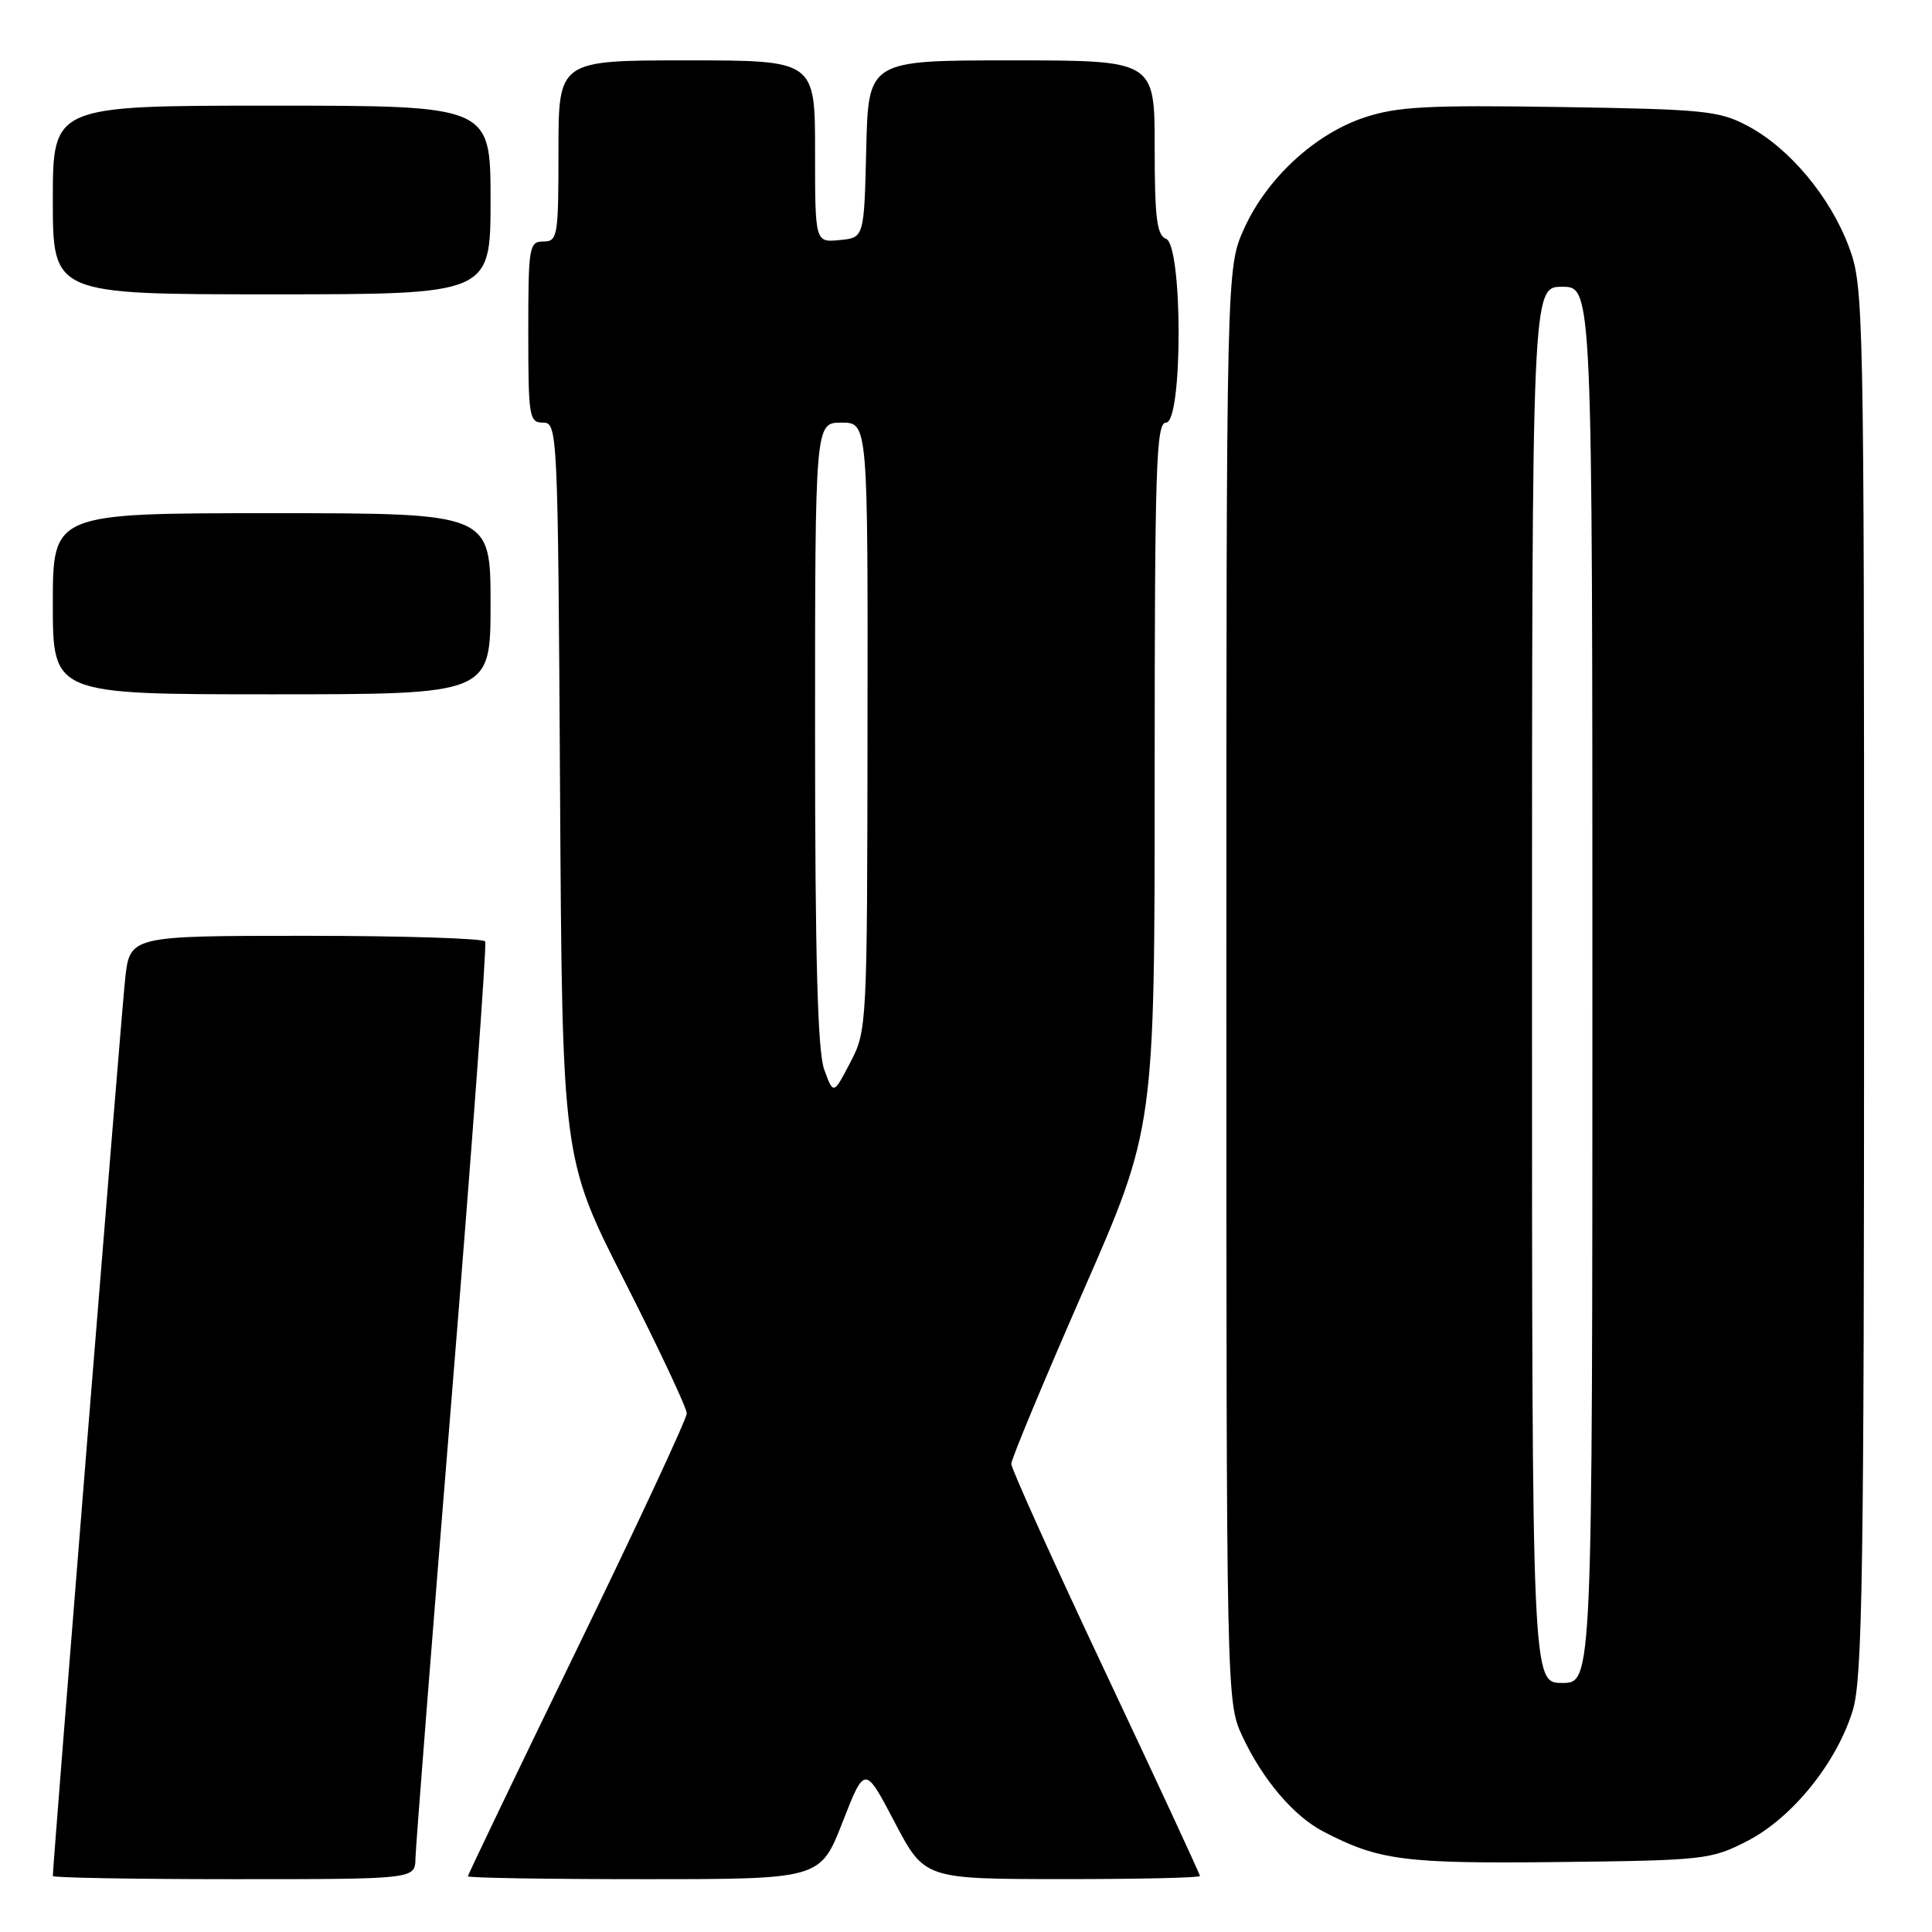 <?xml version="1.0" encoding="UTF-8" standalone="no"?>
<!DOCTYPE svg PUBLIC "-//W3C//DTD SVG 1.1//EN" "http://www.w3.org/Graphics/SVG/1.1/DTD/svg11.dtd" >
<svg xmlns="http://www.w3.org/2000/svg" xmlns:xlink="http://www.w3.org/1999/xlink" version="1.1" viewBox="0 0 256 256">
 <g >
 <path fill="currentColor"
d=" M 55.05 246.25 C 55.08 244.74 57.26 216.95 59.90 184.50 C 62.54 152.05 64.52 125.16 64.29 124.75 C 64.07 124.34 53.38 124.00 40.54 124.00 C 17.20 124.00 17.20 124.00 16.58 129.75 C 16.08 134.37 7.00 247.05 7.00 248.58 C 7.00 248.81 17.80 249.00 31.00 249.00 C 55.00 249.00 55.00 249.00 55.05 246.25 Z  M 111.64 241.45 C 114.59 233.91 114.59 233.91 118.54 241.44 C 122.50 248.98 122.50 248.98 140.75 248.99 C 150.79 249.00 159.00 248.81 159.00 248.58 C 159.00 248.35 153.38 236.23 146.50 221.64 C 139.62 207.05 134.00 194.60 134.00 193.97 C 134.00 193.34 138.28 183.07 143.50 171.15 C 153.00 149.48 153.00 149.48 153.00 102.74 C 153.00 61.86 153.19 56.00 154.50 56.00 C 156.73 56.00 156.73 32.49 154.50 31.64 C 153.29 31.17 153.00 28.86 153.00 19.53 C 153.00 8.00 153.00 8.00 134.03 8.00 C 115.06 8.00 115.06 8.00 114.78 19.75 C 114.50 31.50 114.50 31.50 111.25 31.81 C 108.00 32.13 108.00 32.13 108.00 20.06 C 108.00 8.00 108.00 8.00 91.00 8.00 C 74.00 8.00 74.00 8.00 74.00 20.00 C 74.00 31.33 73.89 32.00 72.00 32.00 C 70.11 32.00 70.00 32.67 70.00 44.00 C 70.00 55.26 70.12 56.00 71.96 56.00 C 73.88 56.00 73.93 57.06 74.21 104.75 C 74.50 153.50 74.50 153.50 82.75 169.74 C 87.29 178.67 91.00 186.56 91.00 187.28 C 91.00 188.00 84.47 202.01 76.50 218.41 C 68.53 234.82 62.00 248.41 62.00 248.62 C 62.00 248.83 72.51 249.00 85.35 249.00 C 108.69 249.00 108.69 249.00 111.64 241.45 Z  M 231.53 243.94 C 237.51 240.86 243.42 233.52 245.52 226.57 C 246.78 222.36 247.00 208.13 247.00 129.86 C 247.00 40.40 246.95 37.94 244.99 32.71 C 242.52 26.10 237.14 19.65 231.64 16.72 C 227.82 14.67 225.92 14.48 206.73 14.18 C 189.20 13.91 185.15 14.12 180.81 15.56 C 174.22 17.75 167.88 23.61 164.86 30.27 C 162.50 35.50 162.50 35.50 162.50 130.50 C 162.50 224.79 162.52 225.53 164.59 230.00 C 167.27 235.77 171.40 240.64 175.37 242.70 C 182.70 246.52 186.07 246.96 206.53 246.73 C 225.83 246.51 226.74 246.41 231.53 243.94 Z  M 65.00 80.00 C 65.00 68.00 65.00 68.00 36.00 68.00 C 7.00 68.00 7.00 68.00 7.00 80.00 C 7.00 92.00 7.00 92.00 36.00 92.00 C 65.00 92.00 65.00 92.00 65.00 80.00 Z  M 65.00 26.50 C 65.00 14.00 65.00 14.00 36.00 14.00 C 7.00 14.00 7.00 14.00 7.00 26.50 C 7.00 39.00 7.00 39.00 36.00 39.00 C 65.00 39.00 65.00 39.00 65.00 26.50 Z  M 109.21 141.71 C 108.34 139.29 108.00 126.94 108.00 97.18 C 108.00 56.00 108.00 56.00 111.50 56.00 C 115.00 56.00 115.00 56.00 114.95 96.25 C 114.91 135.96 114.88 136.56 112.67 140.78 C 110.43 145.07 110.43 145.07 109.21 141.71 Z  M 203.00 130.50 C 203.00 38.00 203.00 38.00 207.00 38.00 C 211.00 38.00 211.00 38.00 211.00 130.50 C 211.00 223.00 211.00 223.00 207.00 223.00 C 203.00 223.00 203.00 223.00 203.00 130.50 Z "/>
</g>
</svg>